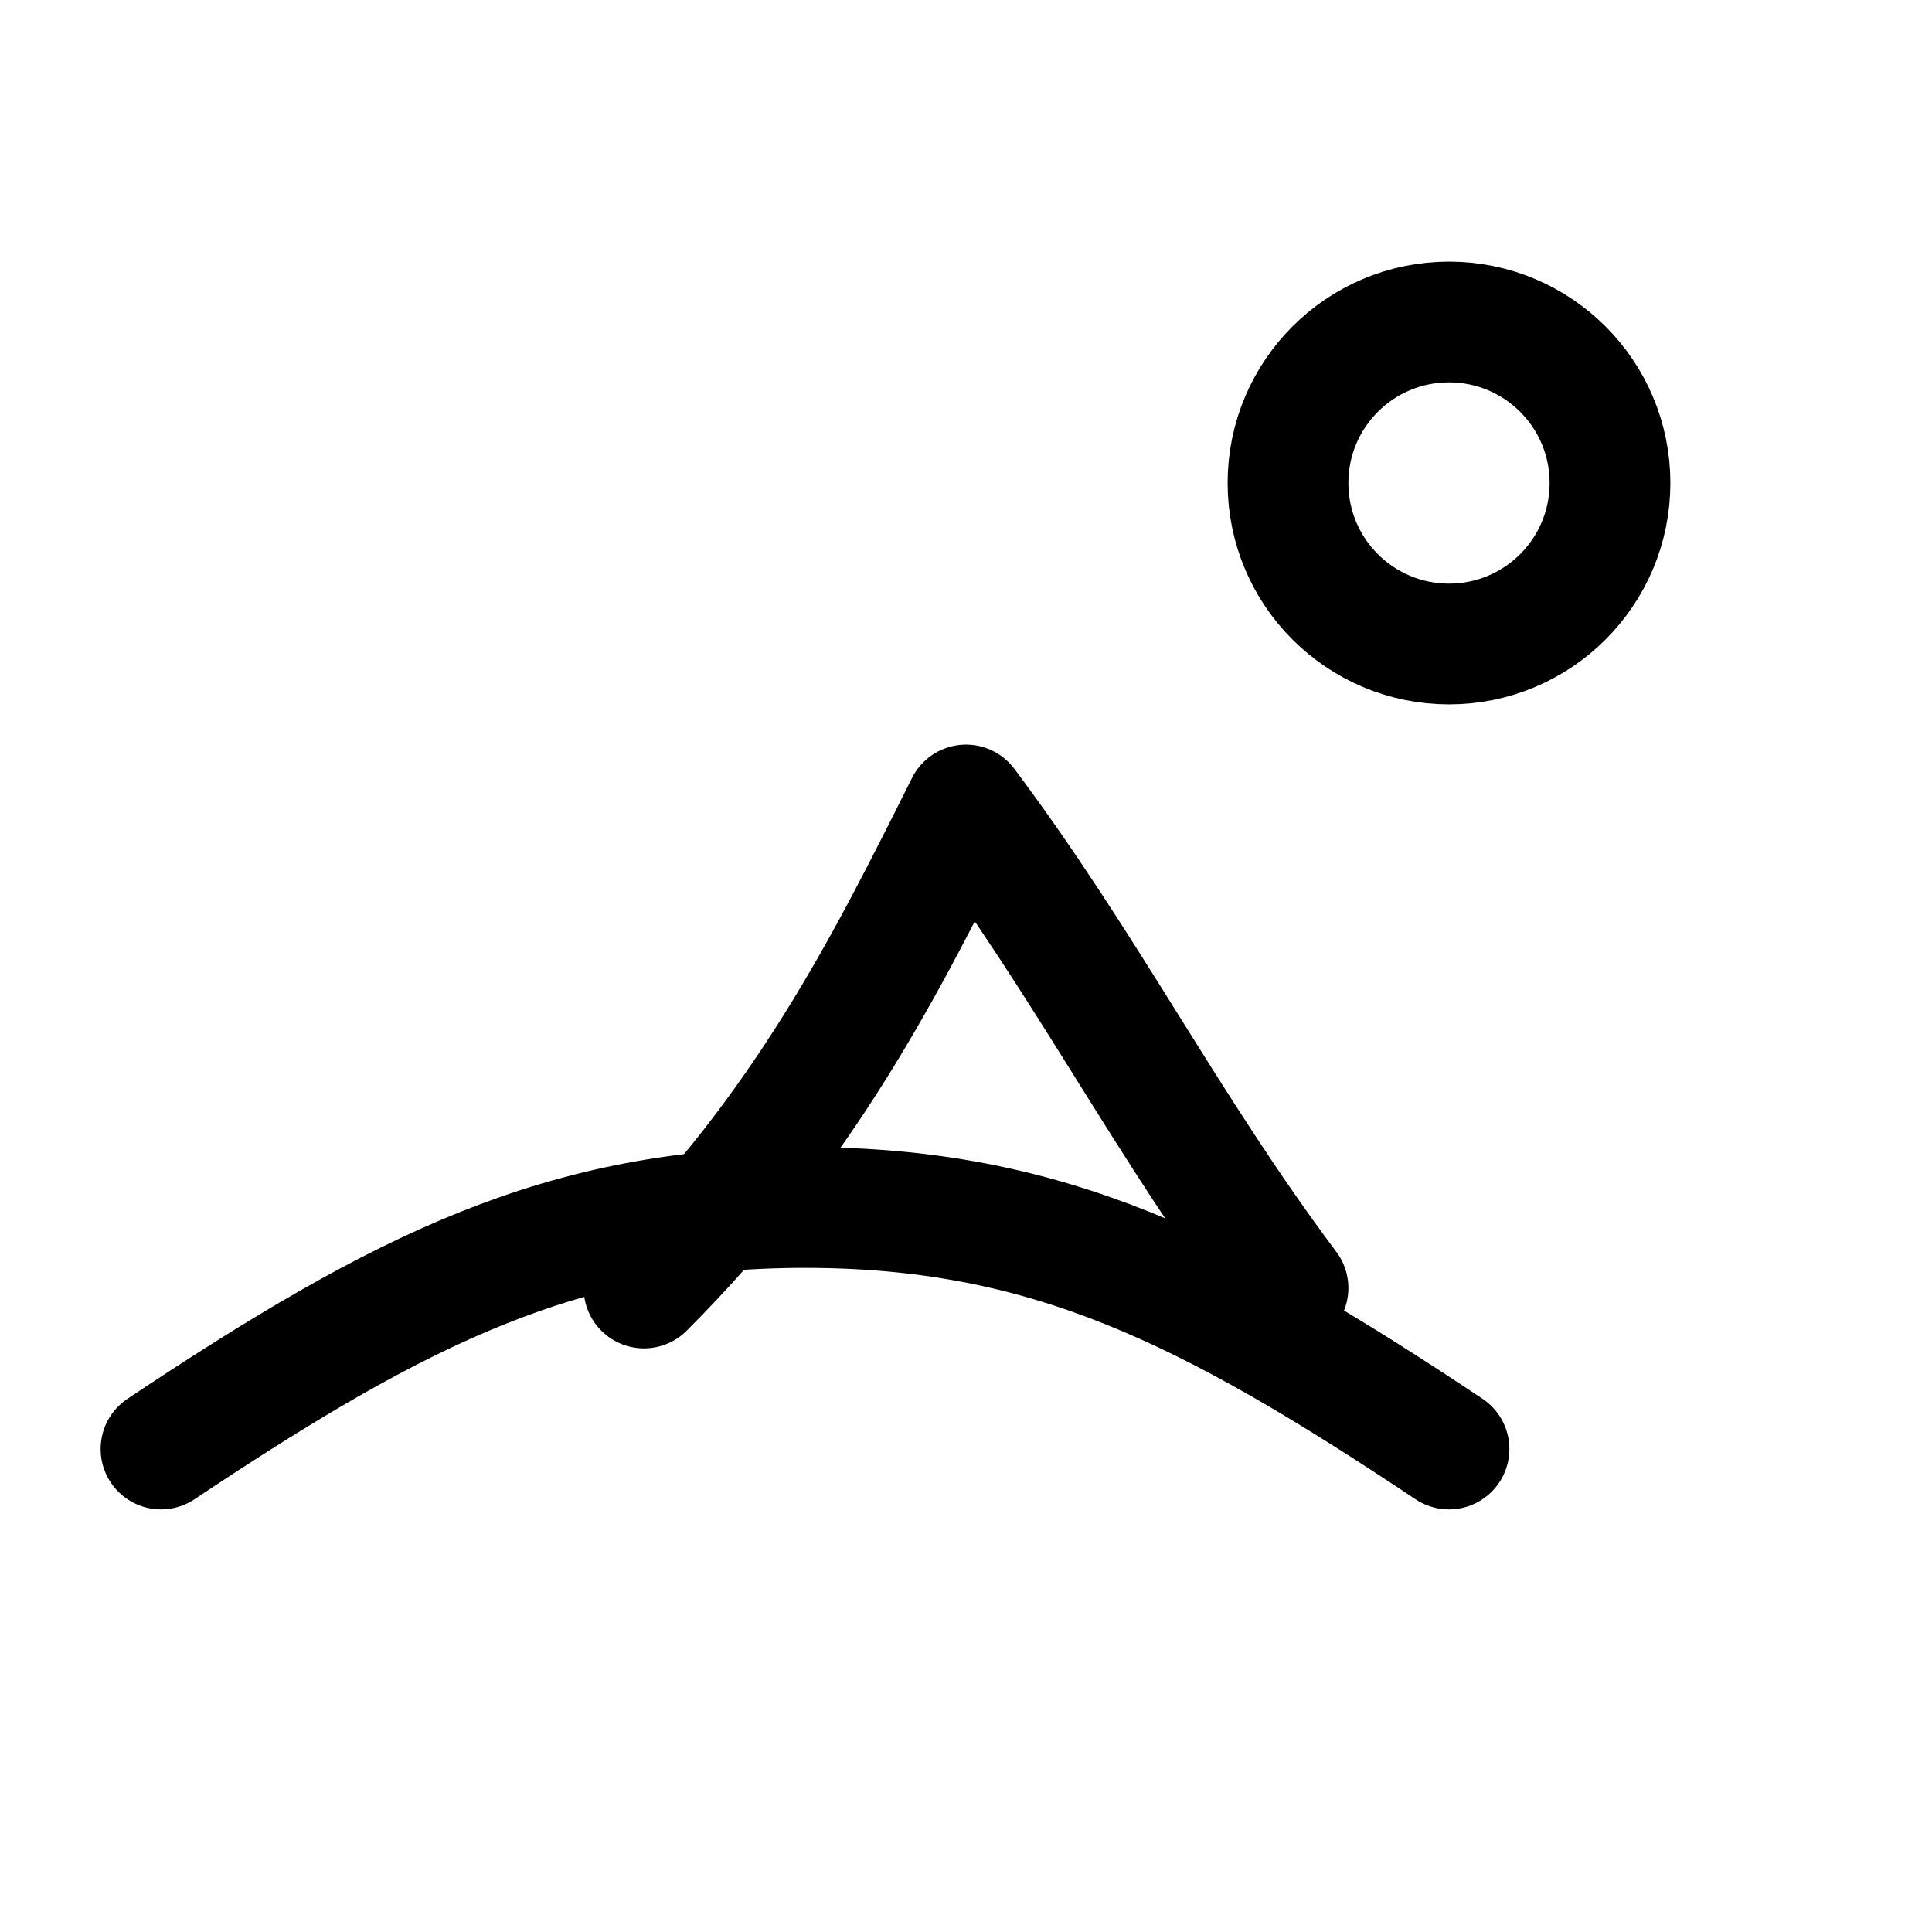 <svg xmlns='http://www.w3.org/2000/svg' width='48' height='48' viewBox='0 0 24 24' fill='none' stroke='currentColor' stroke-width='1.5' stroke-linecap='round' stroke-linejoin='round'>
  <path d='M2 18c3-2 5-3 8-3s5 1 8 3'/>
  <path d='M8 16c2-2 3-4 4-6 1.5 2 2.5 4 4 6'/>
  <circle cx='18' cy='6' r='2'/>
</svg>